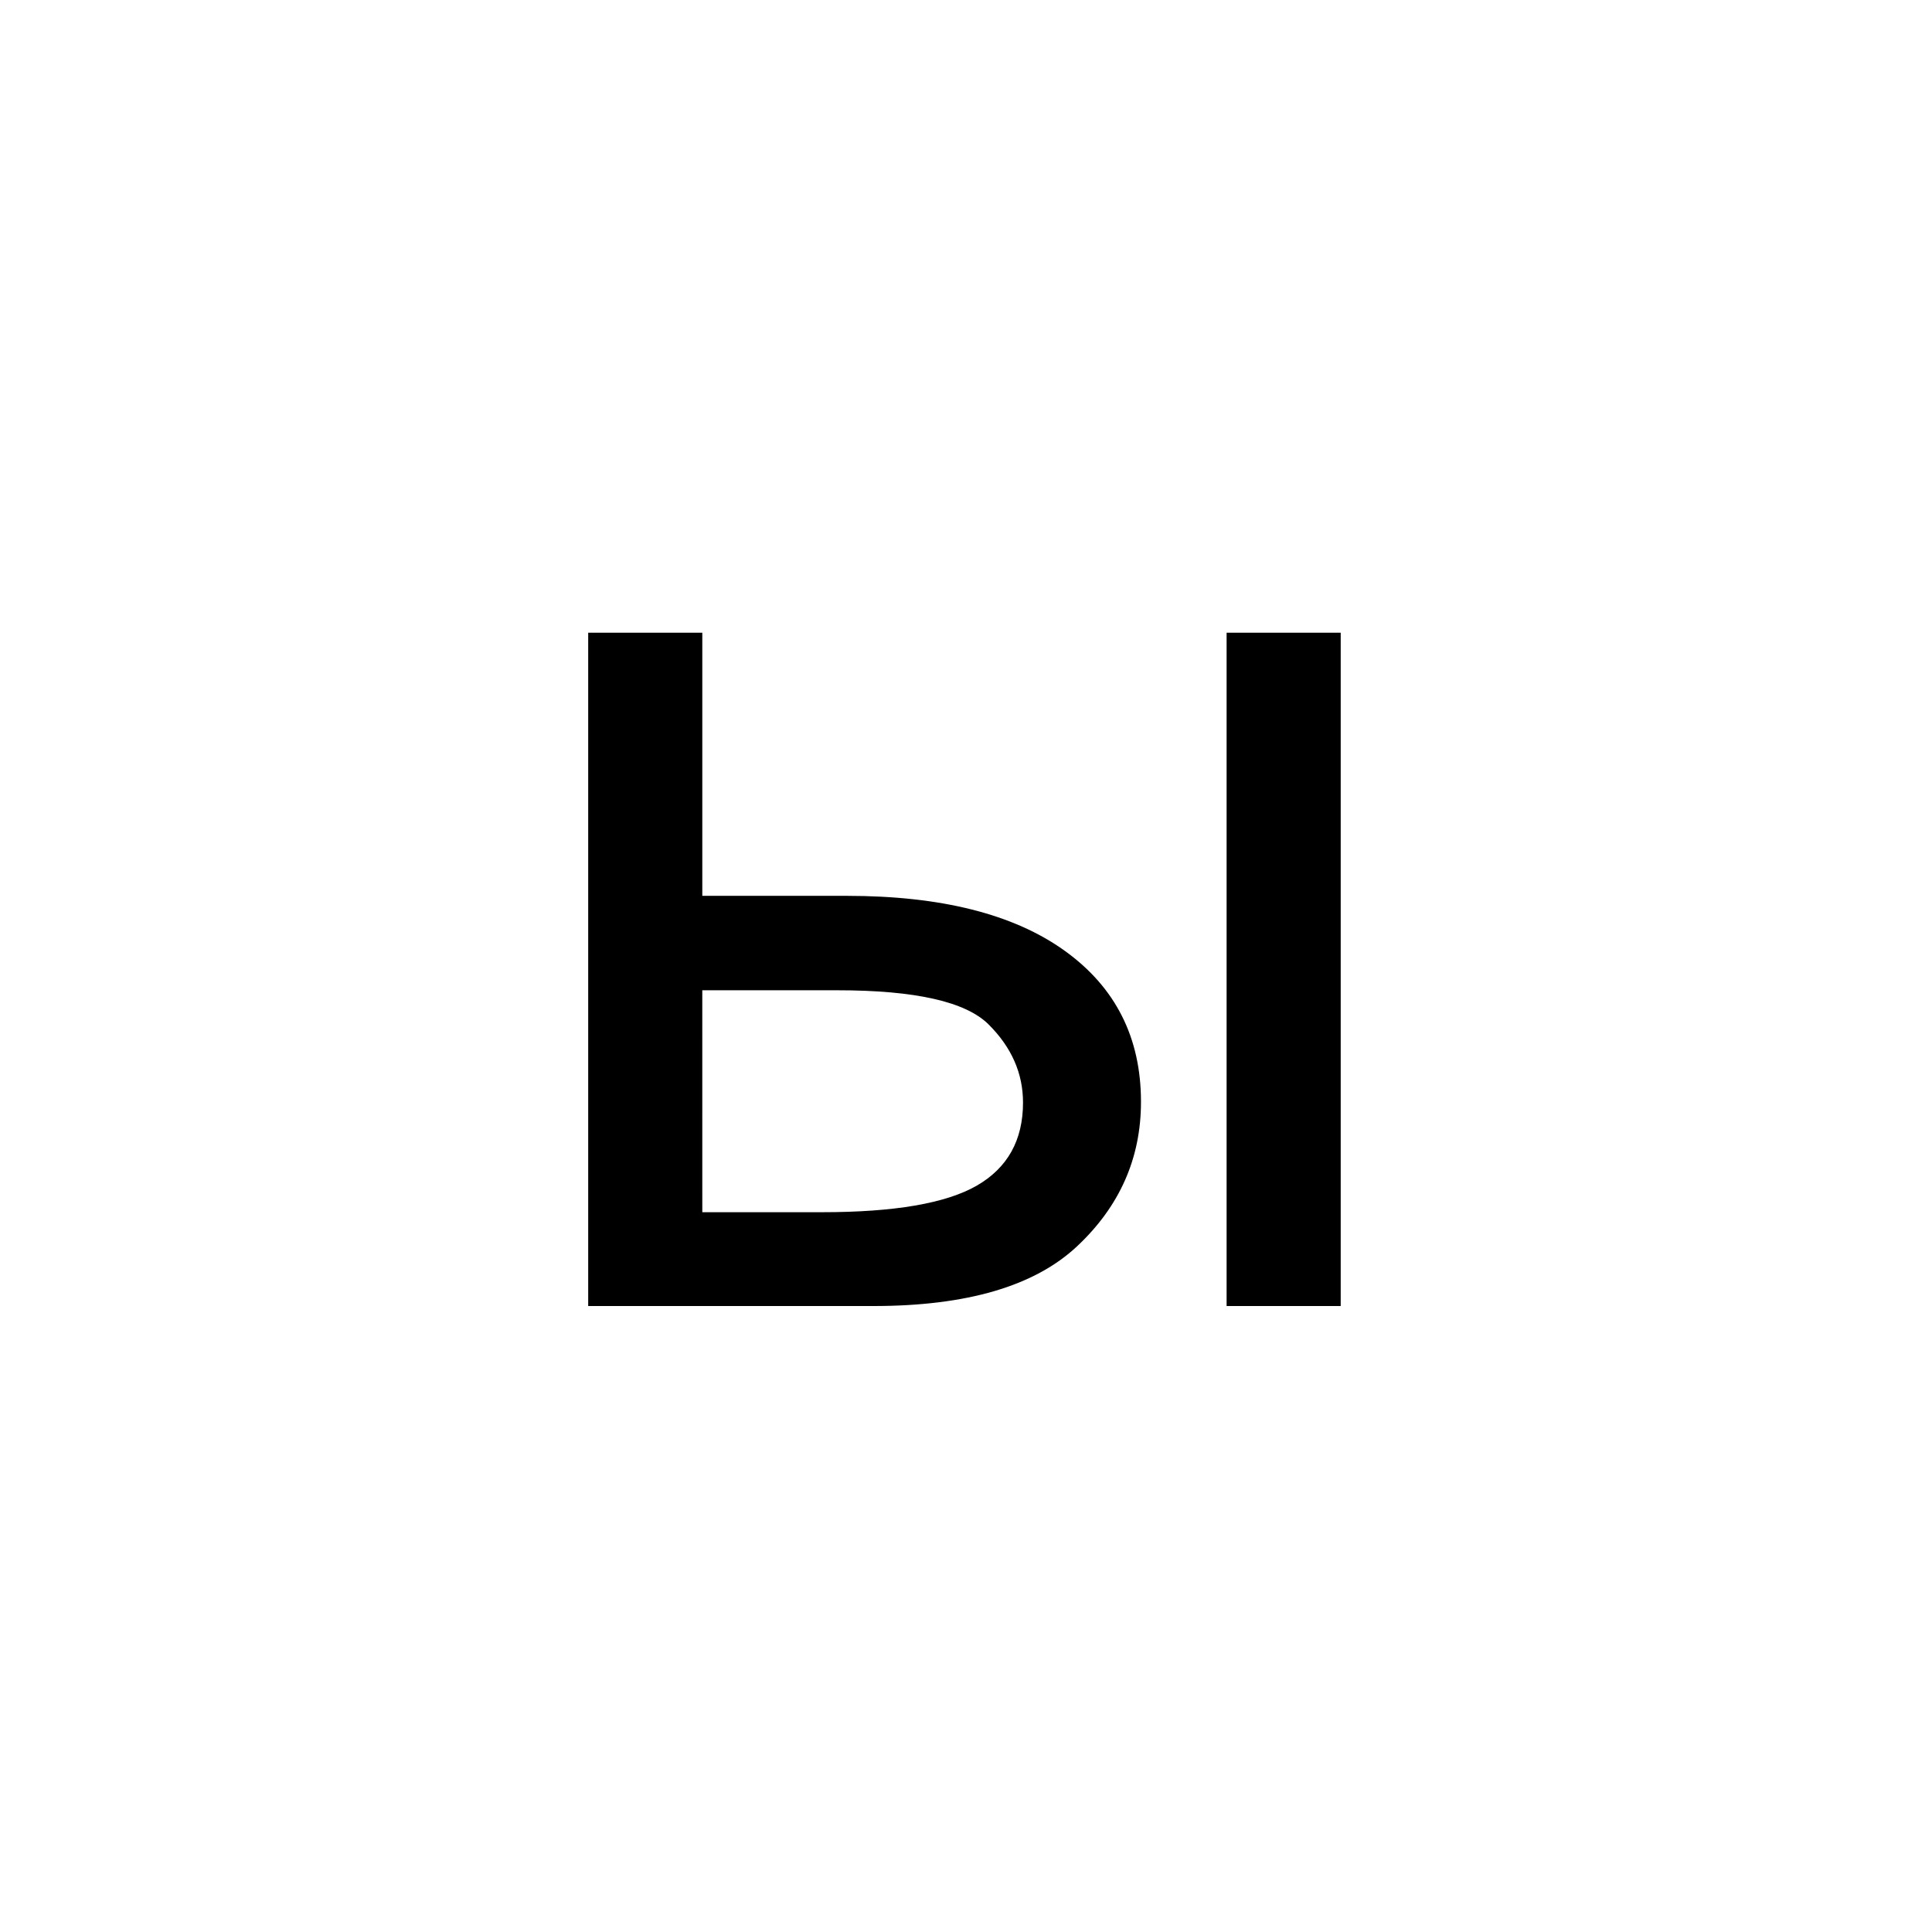 <?xml version="1.0" encoding="UTF-8"?><svg enable-background="new 0 0 250 250" height="250px" viewBox="0 0 250 250" width="250px" x="0px" xml:space="preserve" xmlns="http://www.w3.org/2000/svg" xmlns:xlink="http://www.w3.org/1999/xlink" y="0px"><defs><symbol id="653a62c3a" overflow="visible"><path d="M94.016-87.125h14.765V0H94.016zm-82.61 0h14.766v34.047h18.703c12.195 0 21.586 2.367 28.172 7.094 6.594 4.73 9.89 11.25 9.89 19.562 0 7.281-2.75 13.508-8.25 18.672C69.195-2.582 60.407 0 48.314 0H11.406zm14.766 74.984h15.5c9.351 0 16.023-1.144 20.016-3.437 3.988-2.3 5.984-5.883 5.984-10.75 0-3.781-1.48-7.145-4.438-10.094-2.949-2.957-9.48-4.437-19.593-4.437H26.17zm0 0"/></symbol></defs><use x="64.706" xlink:href="#653a62c3a" y="169"/></svg>